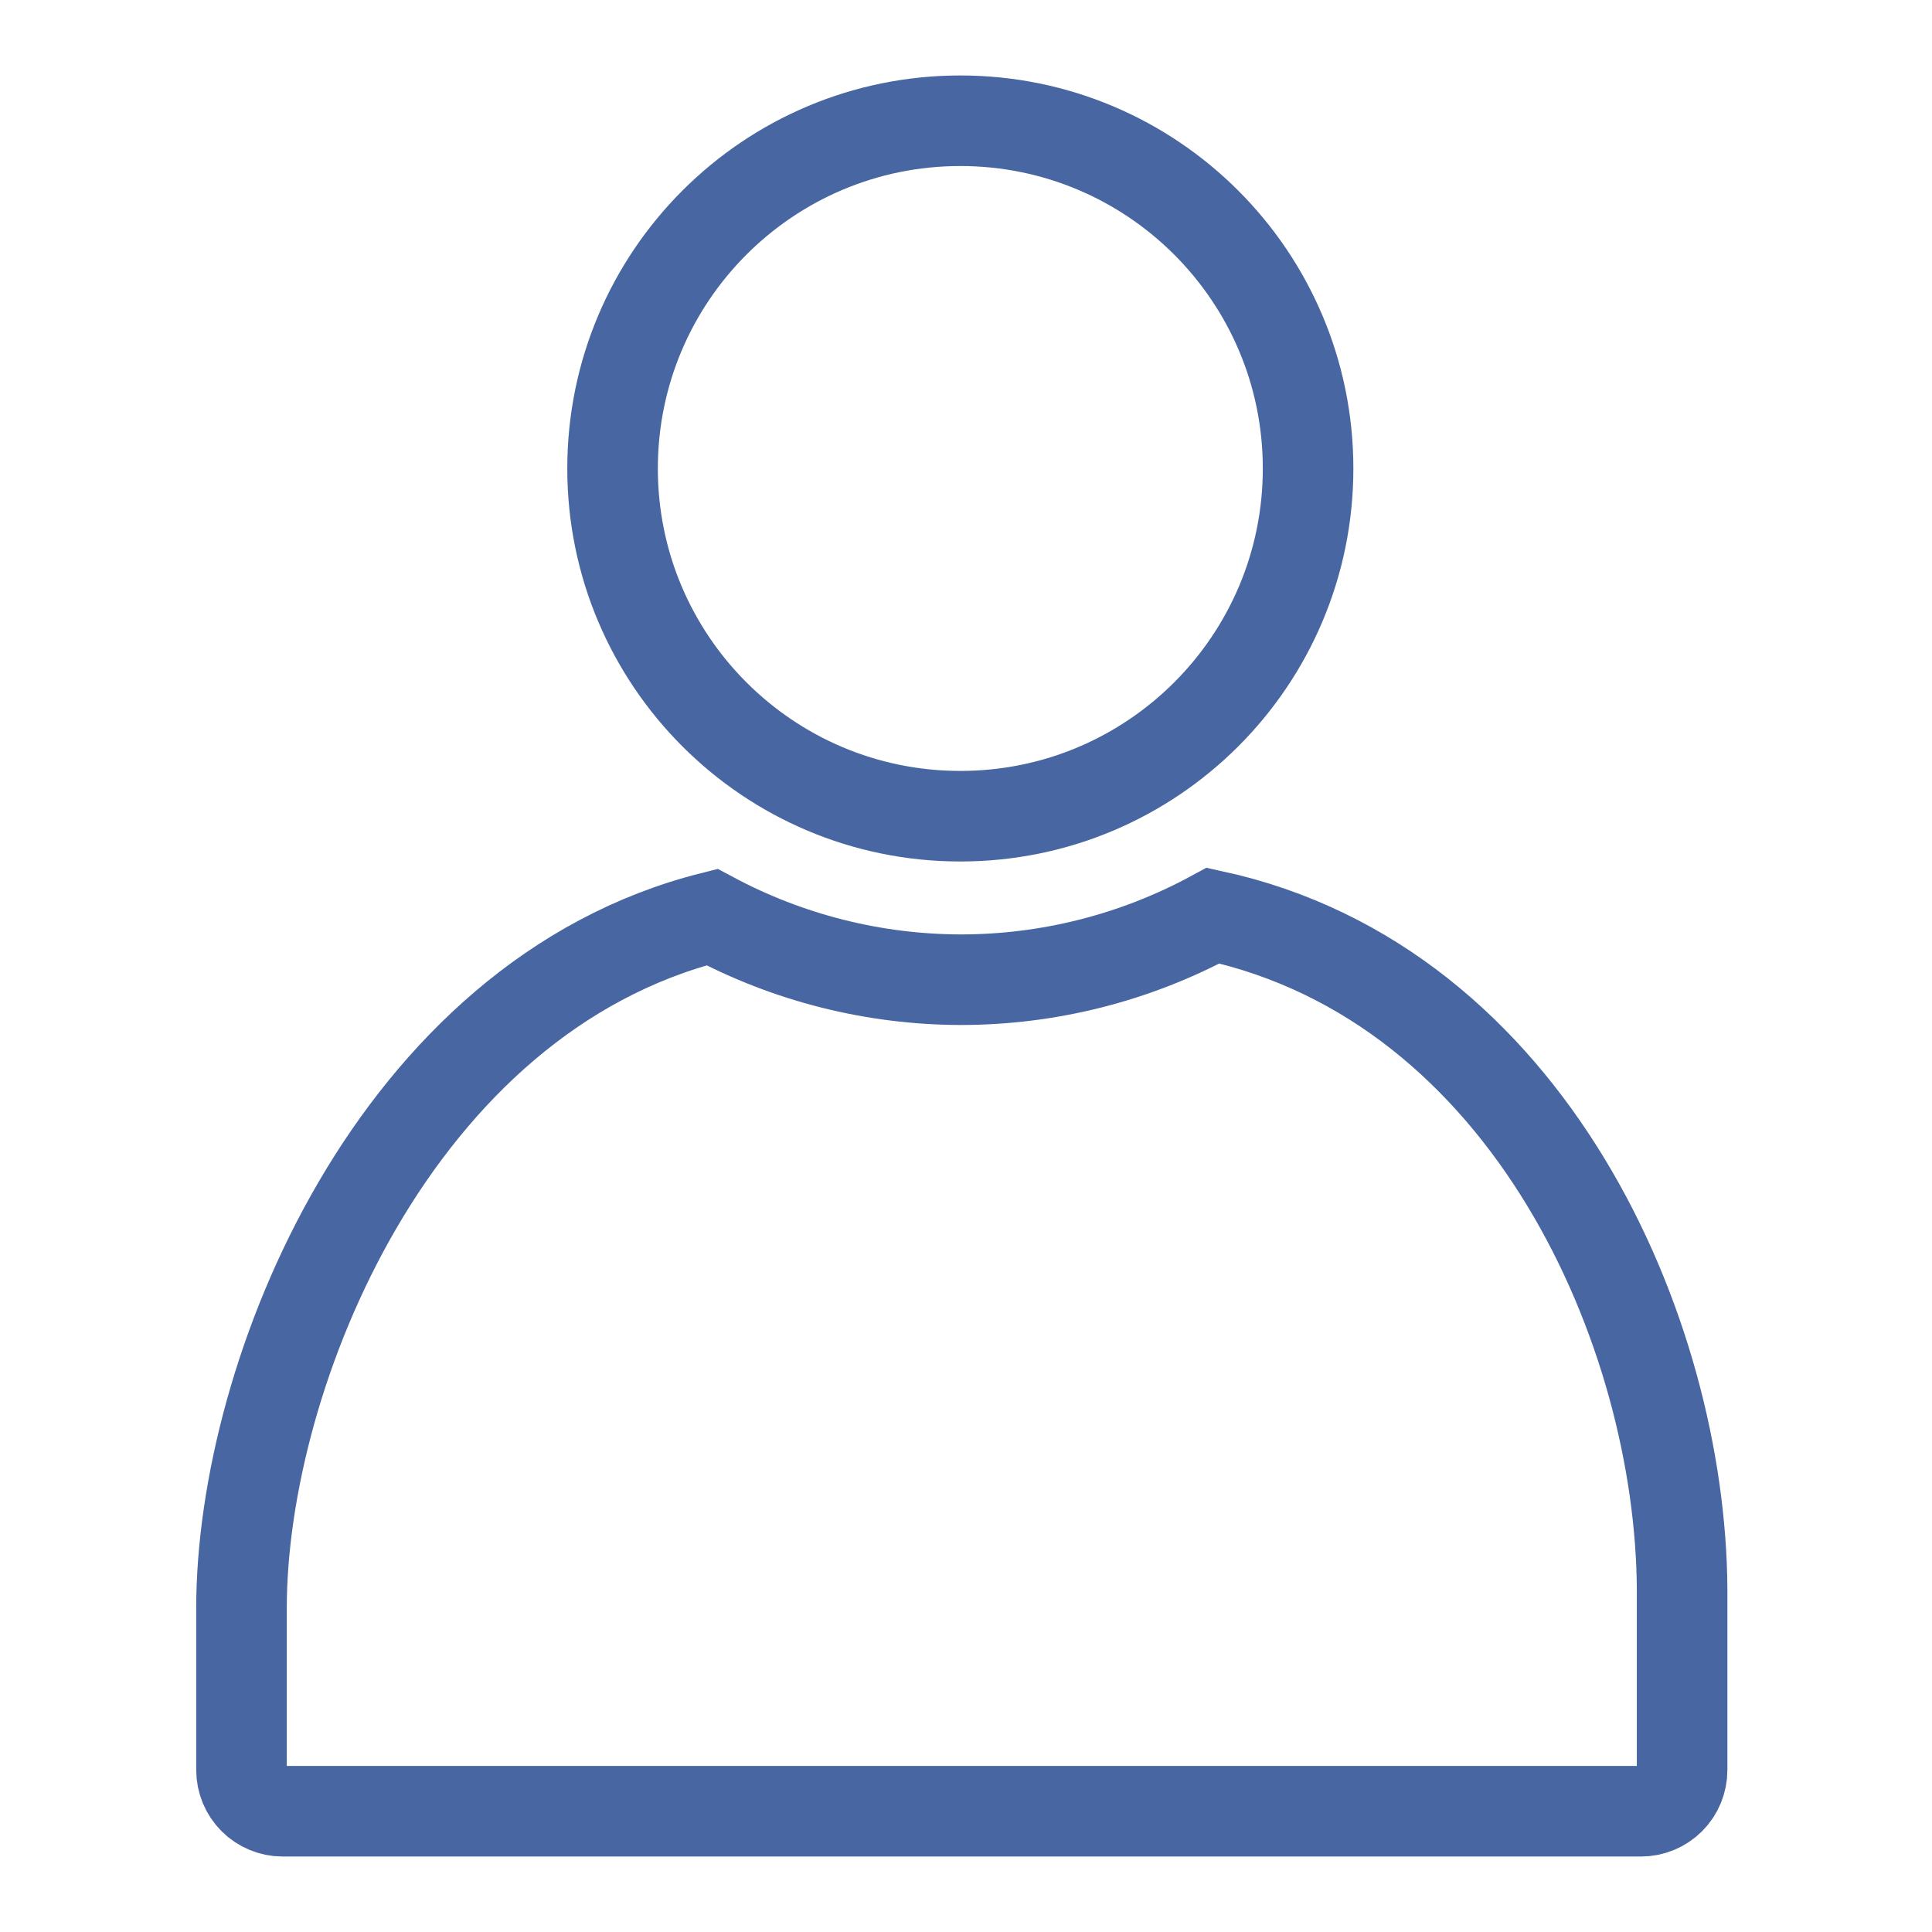 <svg width="32" height="32" viewBox="0 0 32 32" fill="none" xmlns="http://www.w3.org/2000/svg">
<path d="M15.906 13.519C19.087 13.519 21.666 10.941 21.666 7.76C21.666 4.579 19.087 2 15.906 2C12.725 2 10.146 4.579 10.146 7.76C10.146 10.941 12.725 13.519 15.906 13.519Z" stroke="#4866A2" stroke-width="1.5" stroke-miterlimit="10"/>
<path d="M20.094 15.165C18.808 15.863 17.369 16.228 15.906 16.227C14.471 16.223 13.058 15.867 11.792 15.19C6.543 16.514 4 22.743 4 26.635V29.317C4 29.498 4.072 29.672 4.2 29.8C4.328 29.928 4.502 30 4.683 30H27.179C27.36 30 27.534 29.928 27.662 29.8C27.79 29.672 27.861 29.498 27.861 29.317V26.322C27.837 22.068 25.335 16.309 20.094 15.165Z" stroke="#4866A2" stroke-width="1.5" stroke-miterlimit="10"/>
</svg>
